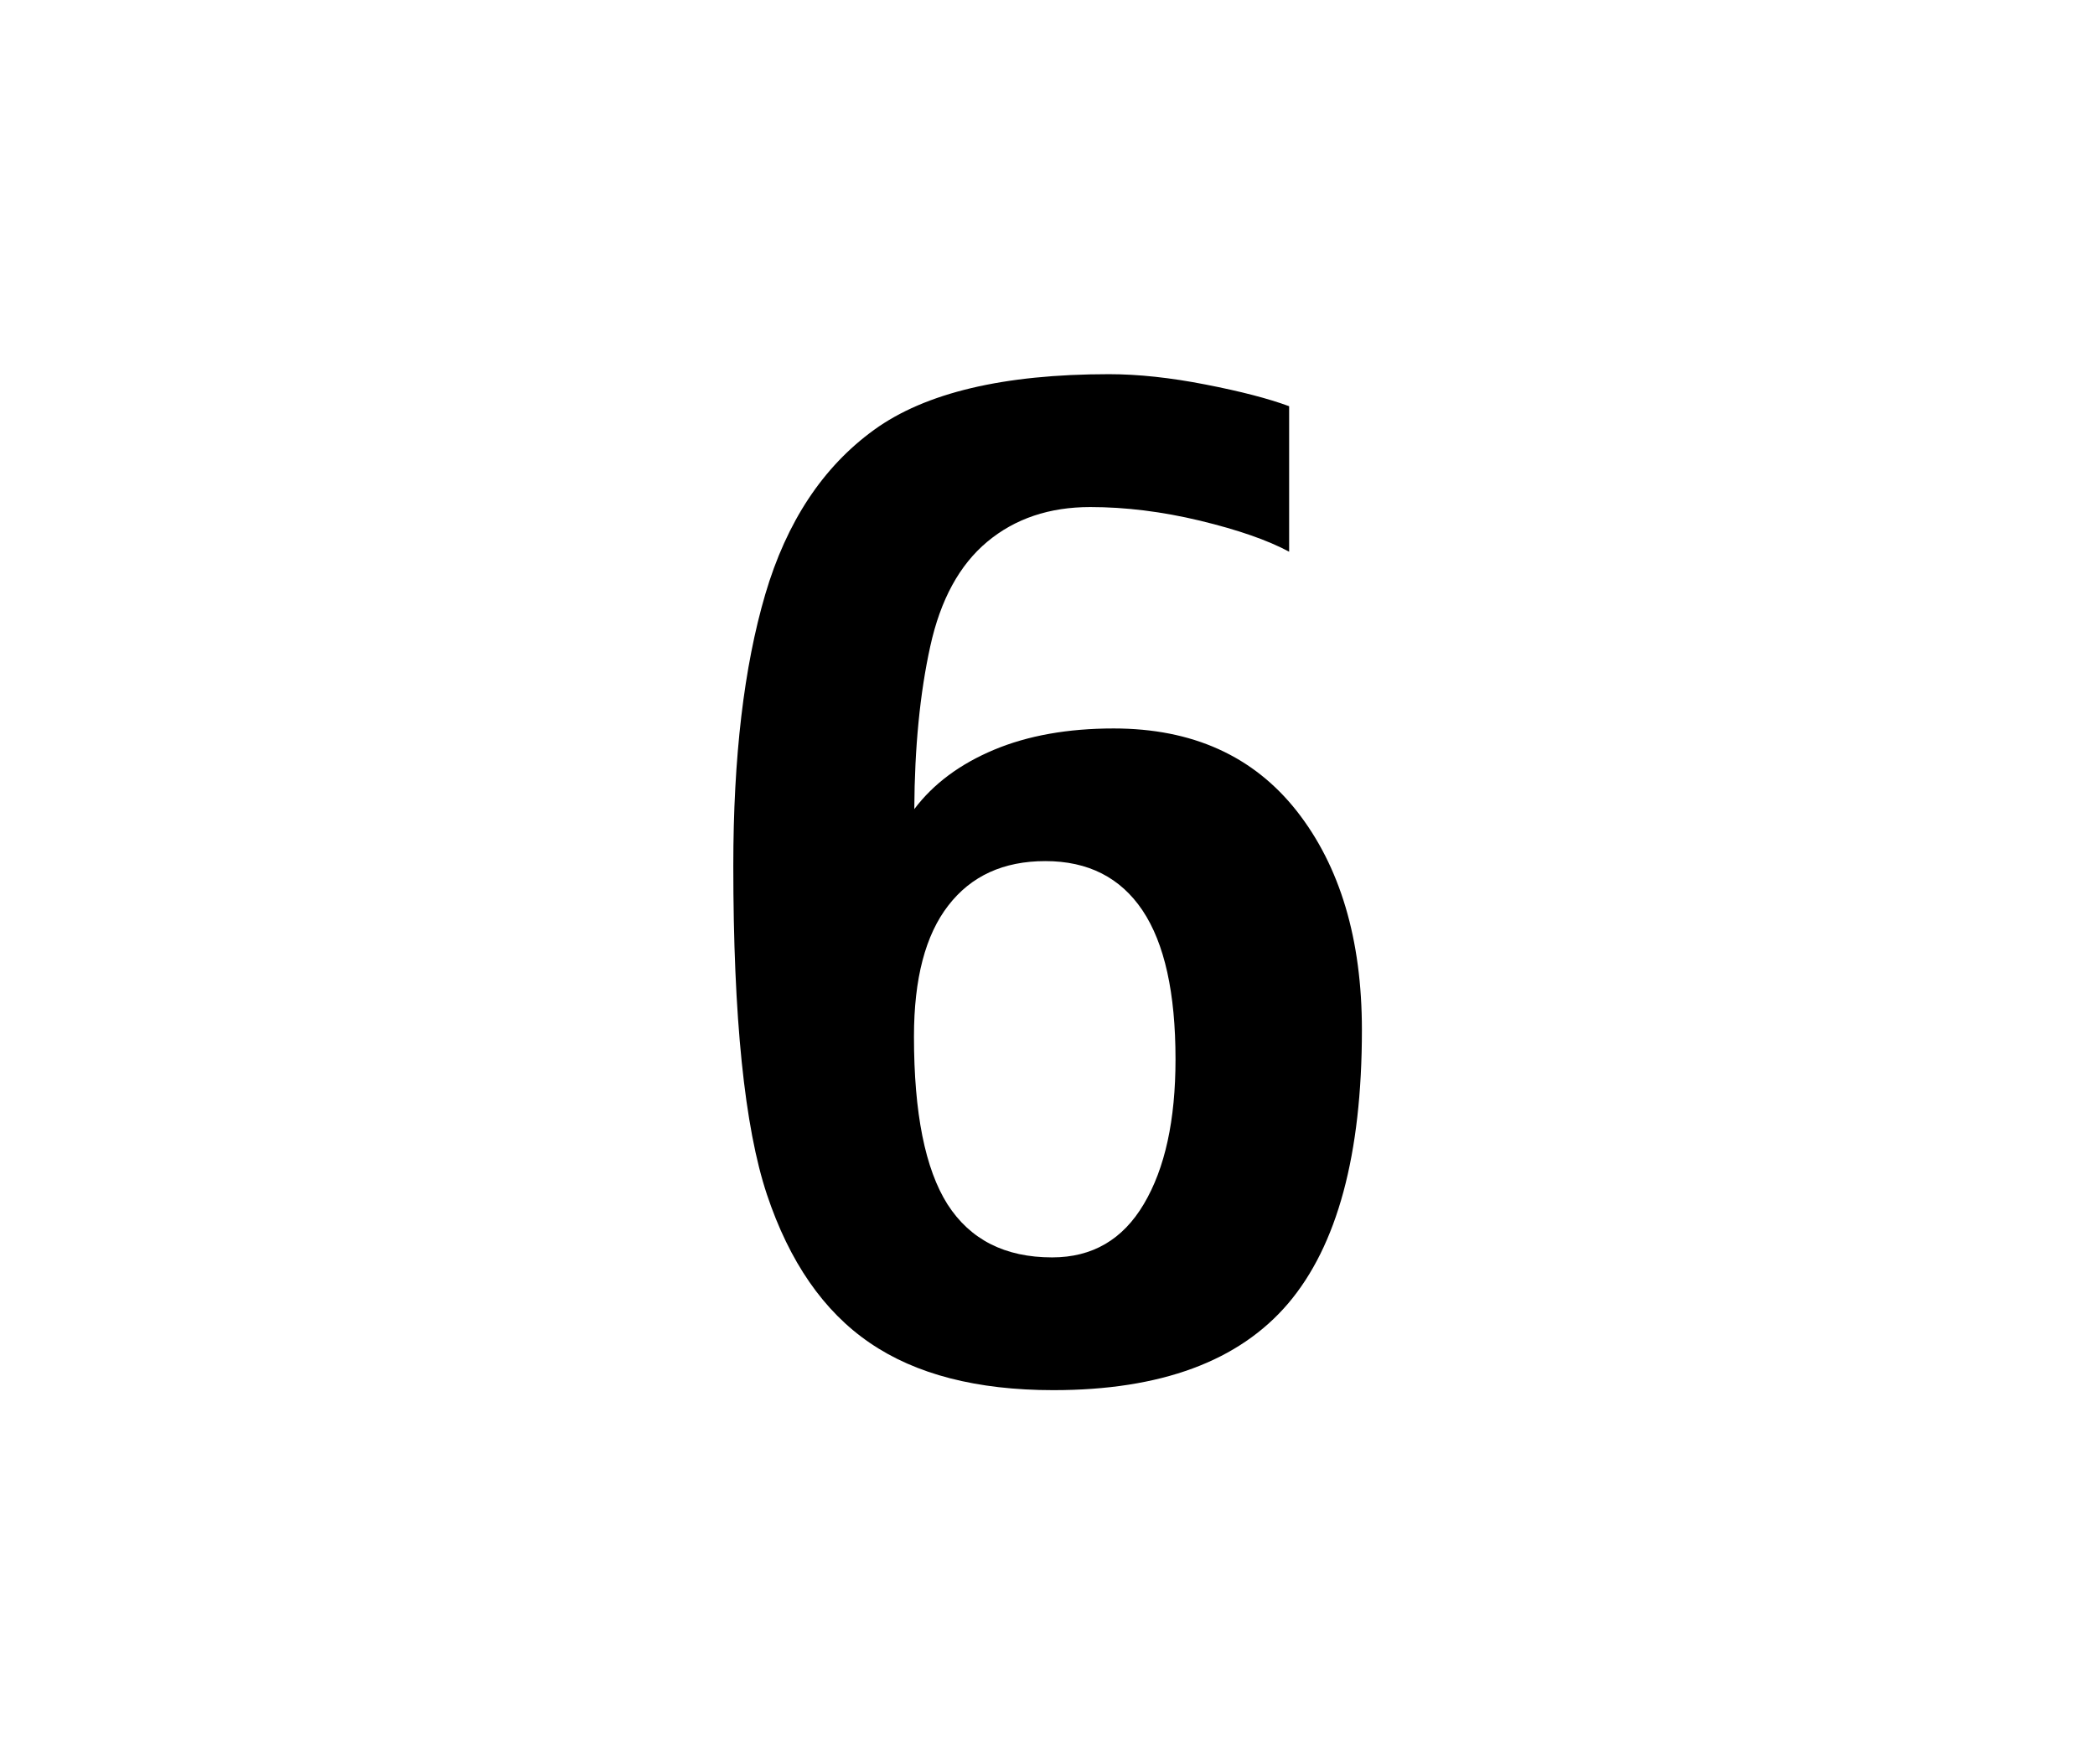<?xml version="1.0" encoding="UTF-8"?>
<!DOCTYPE svg PUBLIC "-//W3C//DTD SVG 1.1 Tiny//EN" "http://www.w3.org/Graphics/SVG/1.1/DTD/svg11-tiny.dtd">
<svg baseProfile="tiny" height="32" version="1.1" viewBox="-1 -1 38 32" width="38" xmlns="http://www.w3.org/2000/svg" xmlns:xlink="http://www.w3.org/1999/xlink">
<g>
<path d="M18.106,24.215c-1.387,0-2.497-0.287-3.331-0.859c-0.837-0.571-1.457-1.47-1.865-2.692   c-0.406-1.221-0.609-3.209-0.609-5.959c0-1.97,0.193-3.609,0.58-4.926c0.387-1.314,1.045-2.31,1.973-2.982   c0.929-0.673,2.349-1.01,4.261-1.01c0.531,0,1.117,0.063,1.754,0.188c0.637,0.124,1.141,0.255,1.514,0.393v2.639   c-0.389-0.209-0.926-0.396-1.617-0.563c-0.688-0.165-1.354-0.247-1.99-0.247c-0.741,0-1.364,0.209-1.868,0.629   s-0.85,1.053-1.035,1.9c-0.186,0.846-0.283,1.829-0.289,2.95c0.346-0.459,0.828-0.817,1.445-1.076   c0.616-0.258,1.34-0.387,2.172-0.387c1.428,0,2.535,0.5,3.322,1.5c0.784,1,1.18,2.324,1.18,3.969c0,2.26-0.447,3.912-1.338,4.961   C21.472,23.691,20.053,24.215,18.106,24.215z M18.084,21.807c0.728,0,1.281-0.321,1.664-0.969c0.383-0.645,0.574-1.52,0.574-2.625   c0-1.203-0.199-2.102-0.598-2.699c-0.4-0.596-0.987-0.895-1.763-0.895c-0.758,0-1.346,0.268-1.76,0.805   c-0.416,0.535-0.623,1.328-0.623,2.377c0,1.39,0.203,2.402,0.608,3.043C16.598,21.486,17.229,21.807,18.084,21.807z"/>
<rect fill="none" height="32" width="38" x="-1" y="-1"/>
</g>
</svg>
